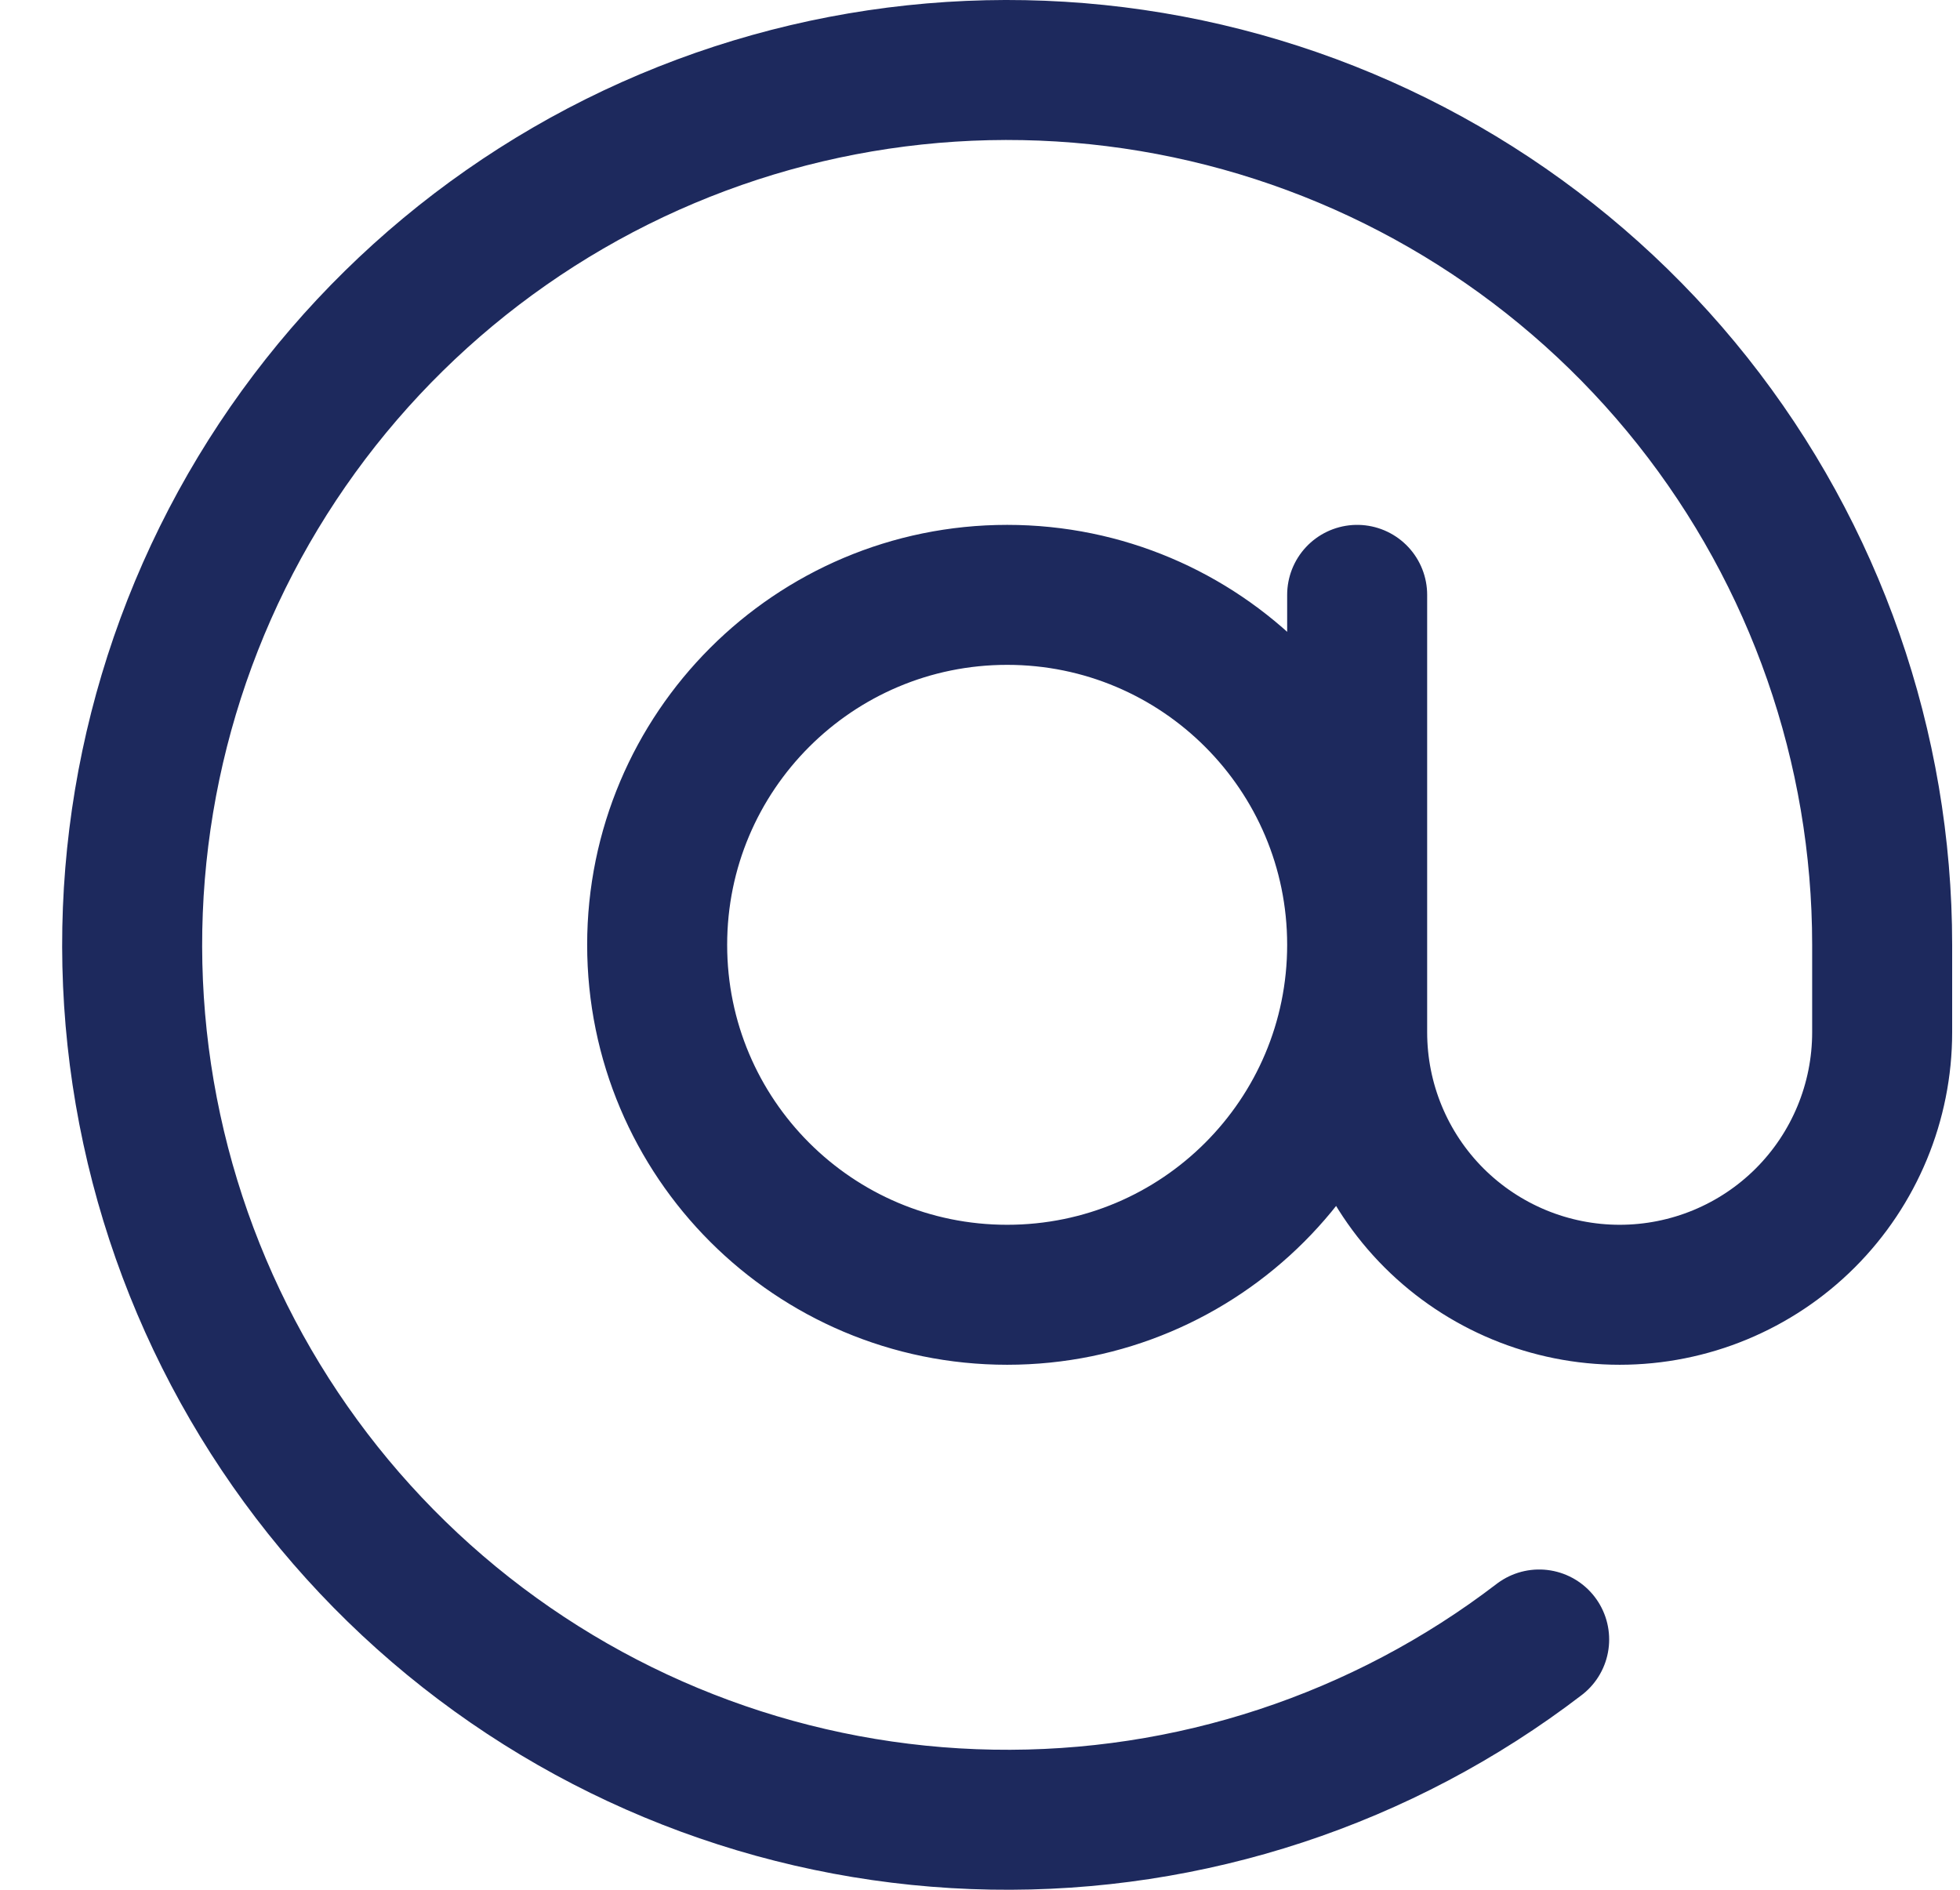 <svg width="28" height="27" viewBox="0 0 28 27" fill="none" xmlns="http://www.w3.org/2000/svg">
<path d="M19.388 8.499V14.749C19.388 15.744 19.783 16.698 20.486 17.401C21.19 18.104 22.144 18.499 23.138 18.499C24.133 18.499 25.087 18.104 25.79 17.401C26.493 16.698 26.888 15.744 26.888 14.749V13.499C26.888 10.678 25.933 7.94 24.18 5.73C22.426 3.52 19.976 1.968 17.229 1.327C14.482 0.686 11.598 0.993 9.047 2.198C6.497 3.404 4.429 5.437 3.18 7.966C1.931 10.496 1.574 13.374 2.168 16.132C2.762 18.89 4.272 21.366 6.451 23.157C8.631 24.948 11.352 25.95 14.173 25.998C16.994 26.047 19.748 25.14 21.988 23.424M19.388 13.499C19.388 16.261 17.15 18.499 14.388 18.499C11.627 18.499 9.388 16.261 9.388 13.499C9.388 10.738 11.627 8.499 14.388 8.499C17.15 8.499 19.388 10.738 19.388 13.499Z" stroke="#1D295D" stroke-width="2" stroke-linecap="round" stroke-linejoin="round"/>
</svg>
